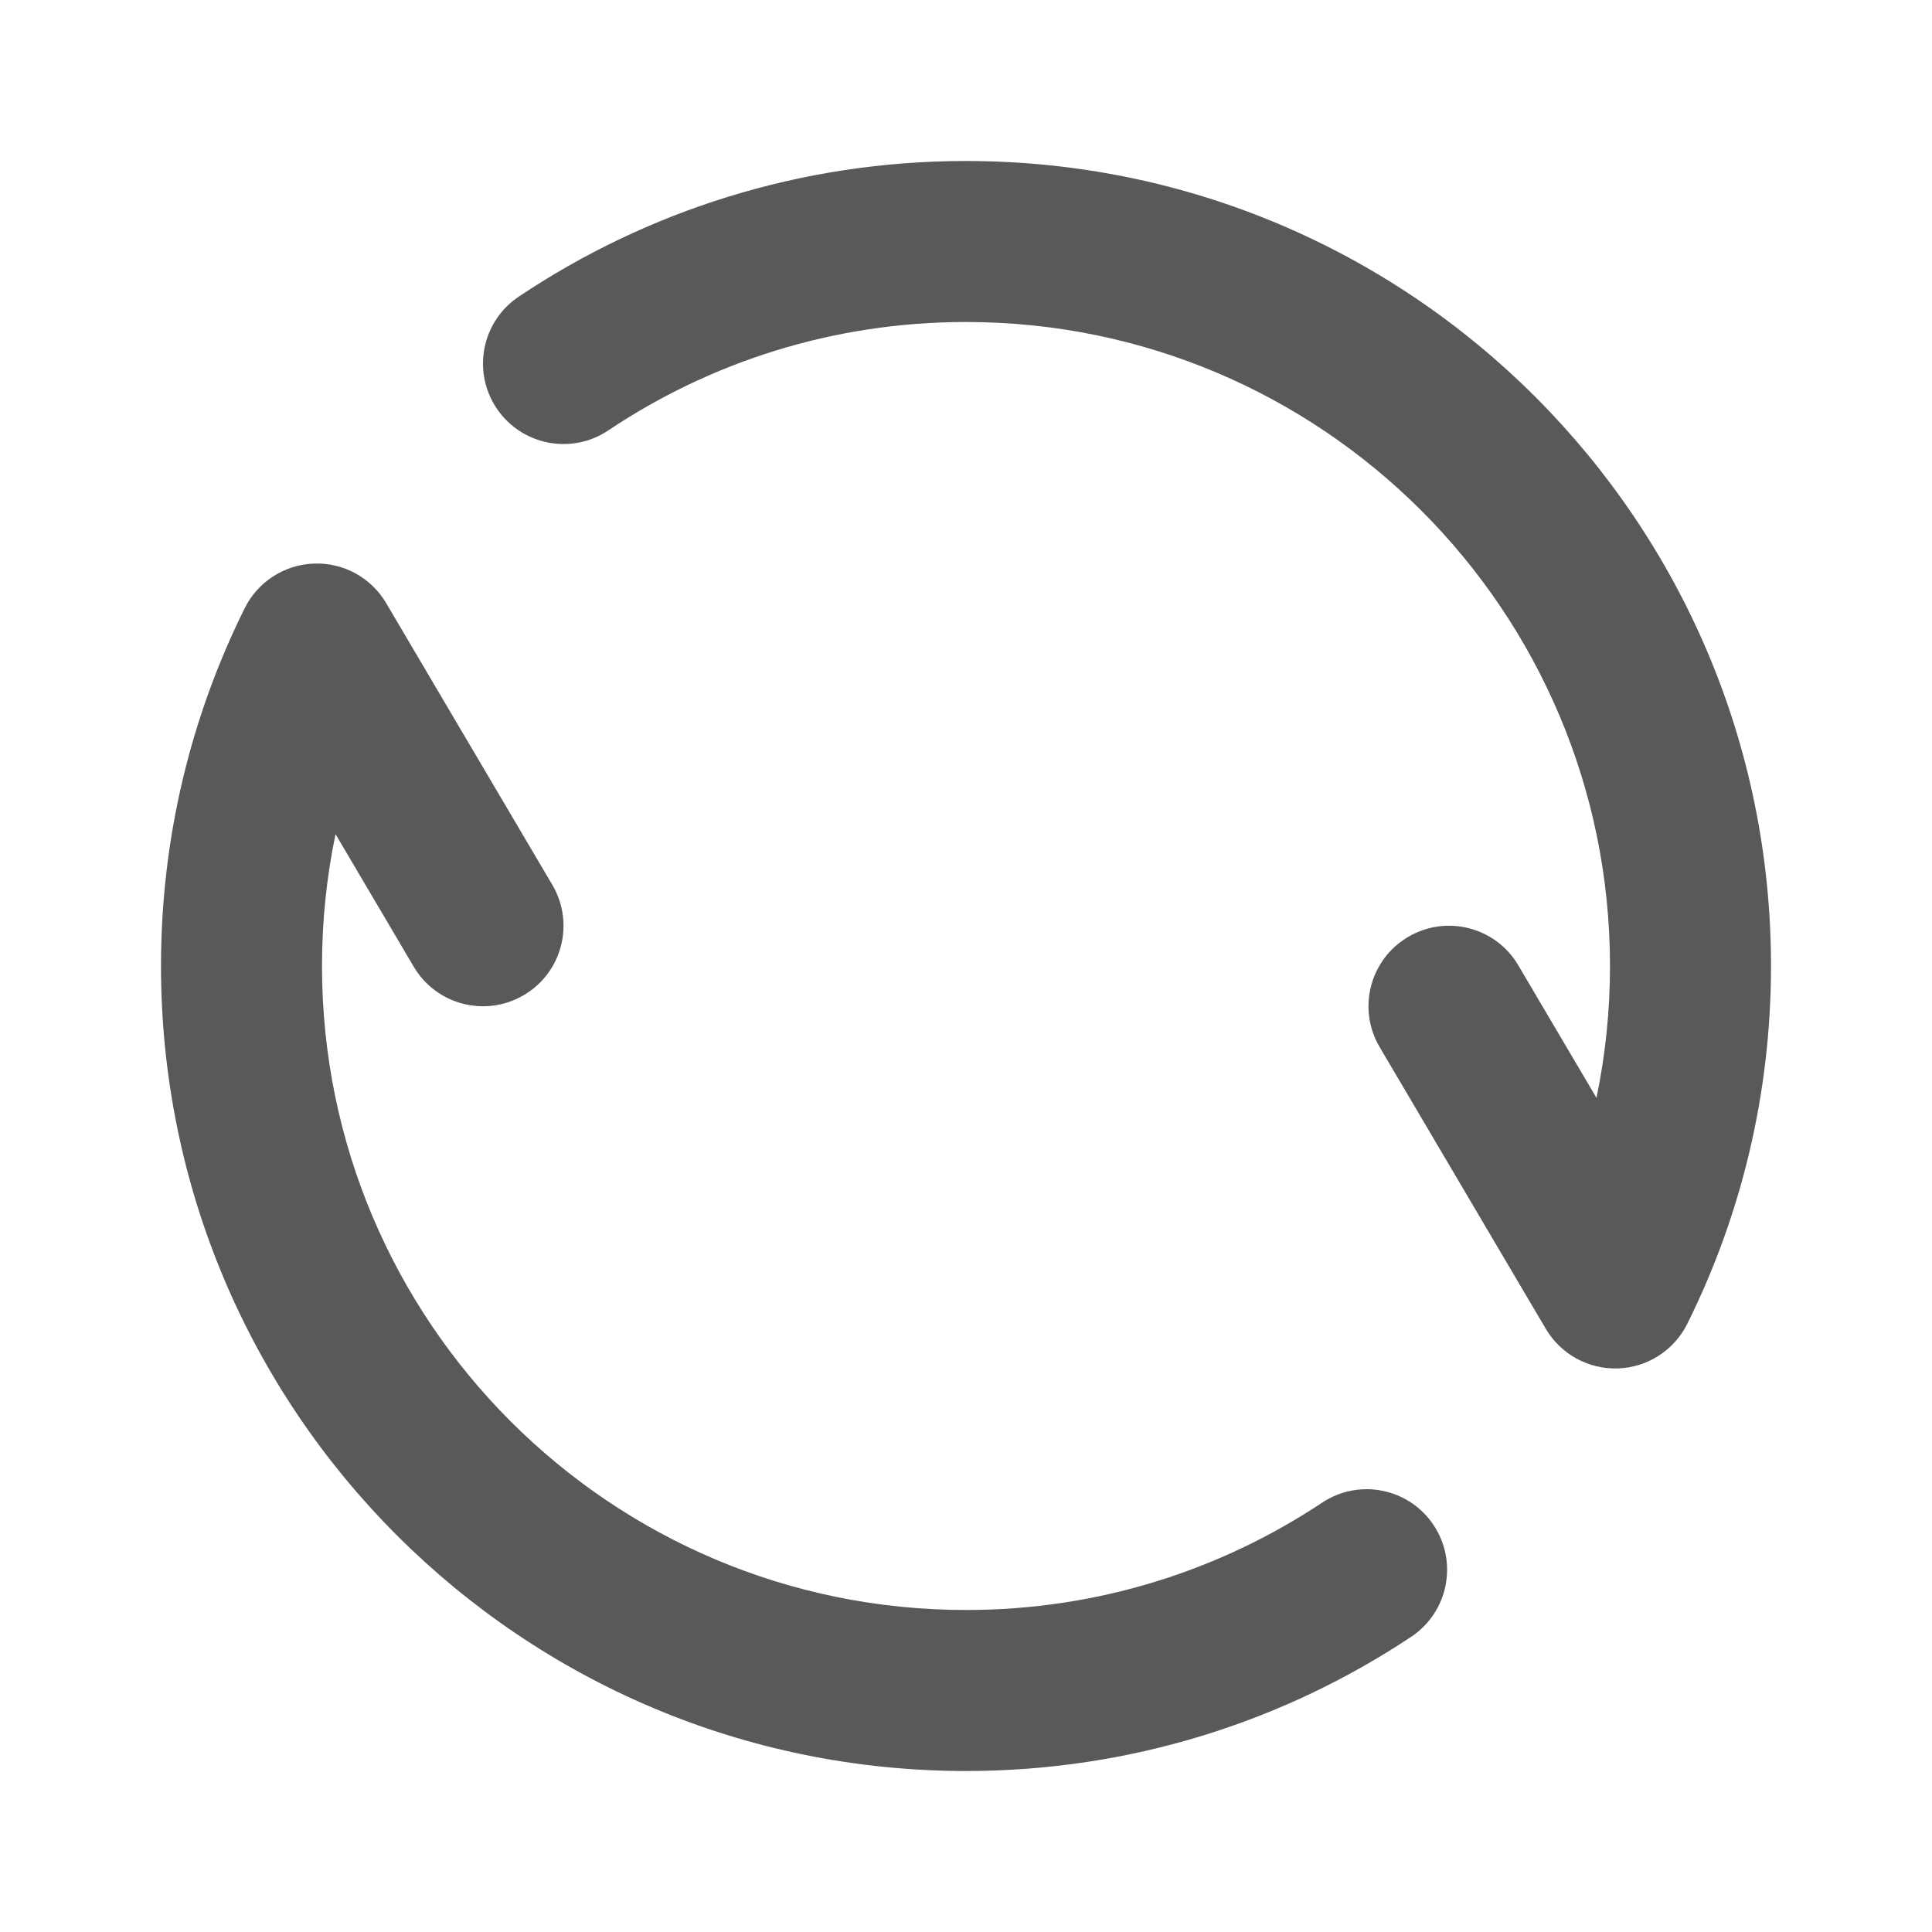 <svg width="24" height="24" viewBox="0 0 24 24" fill="none" xmlns="http://www.w3.org/2000/svg">
<g id="icon/&#230;&#150;&#185;&#229;&#144;&#145;/&#229;&#136;&#183;&#230;&#150;&#176;">
<g id="Union">
<path d="M12 4C10.354 4 8.827 4.496 7.556 5.347C7.097 5.654 6.476 5.531 6.169 5.072C5.862 4.613 5.985 3.992 6.444 3.685C8.033 2.621 9.946 2 12 2C17.523 2 22 6.477 22 12C22 13.595 21.626 15.105 20.96 16.445C20.797 16.773 20.467 16.986 20.1 16.999C19.734 17.012 19.39 16.824 19.203 16.508L17.139 13.008C16.858 12.532 17.016 11.919 17.492 11.639C17.968 11.358 18.581 11.516 18.861 11.992L19.832 13.638C19.942 13.11 20 12.562 20 12C20 7.582 16.418 4 12 4Z" fill="black" fill-opacity="0.65"/>
<path d="M3.9 7.001C4.266 6.987 4.611 7.176 4.797 7.492L6.861 10.992C7.142 11.468 6.984 12.081 6.508 12.361C6.032 12.642 5.419 12.484 5.139 12.008L4.168 10.362C4.058 10.89 4 11.438 4 12C4 16.418 7.582 20 12 20C13.637 20 15.156 19.509 16.423 18.667C16.883 18.361 17.504 18.486 17.809 18.946C18.115 19.406 17.99 20.027 17.53 20.333C15.946 21.386 14.043 22 12 22C6.477 22 2 17.523 2 12C2 10.405 2.374 8.895 3.04 7.555C3.203 7.227 3.533 7.014 3.9 7.001Z" fill="black" fill-opacity="0.65"/>
</g>
</g>
</svg>
